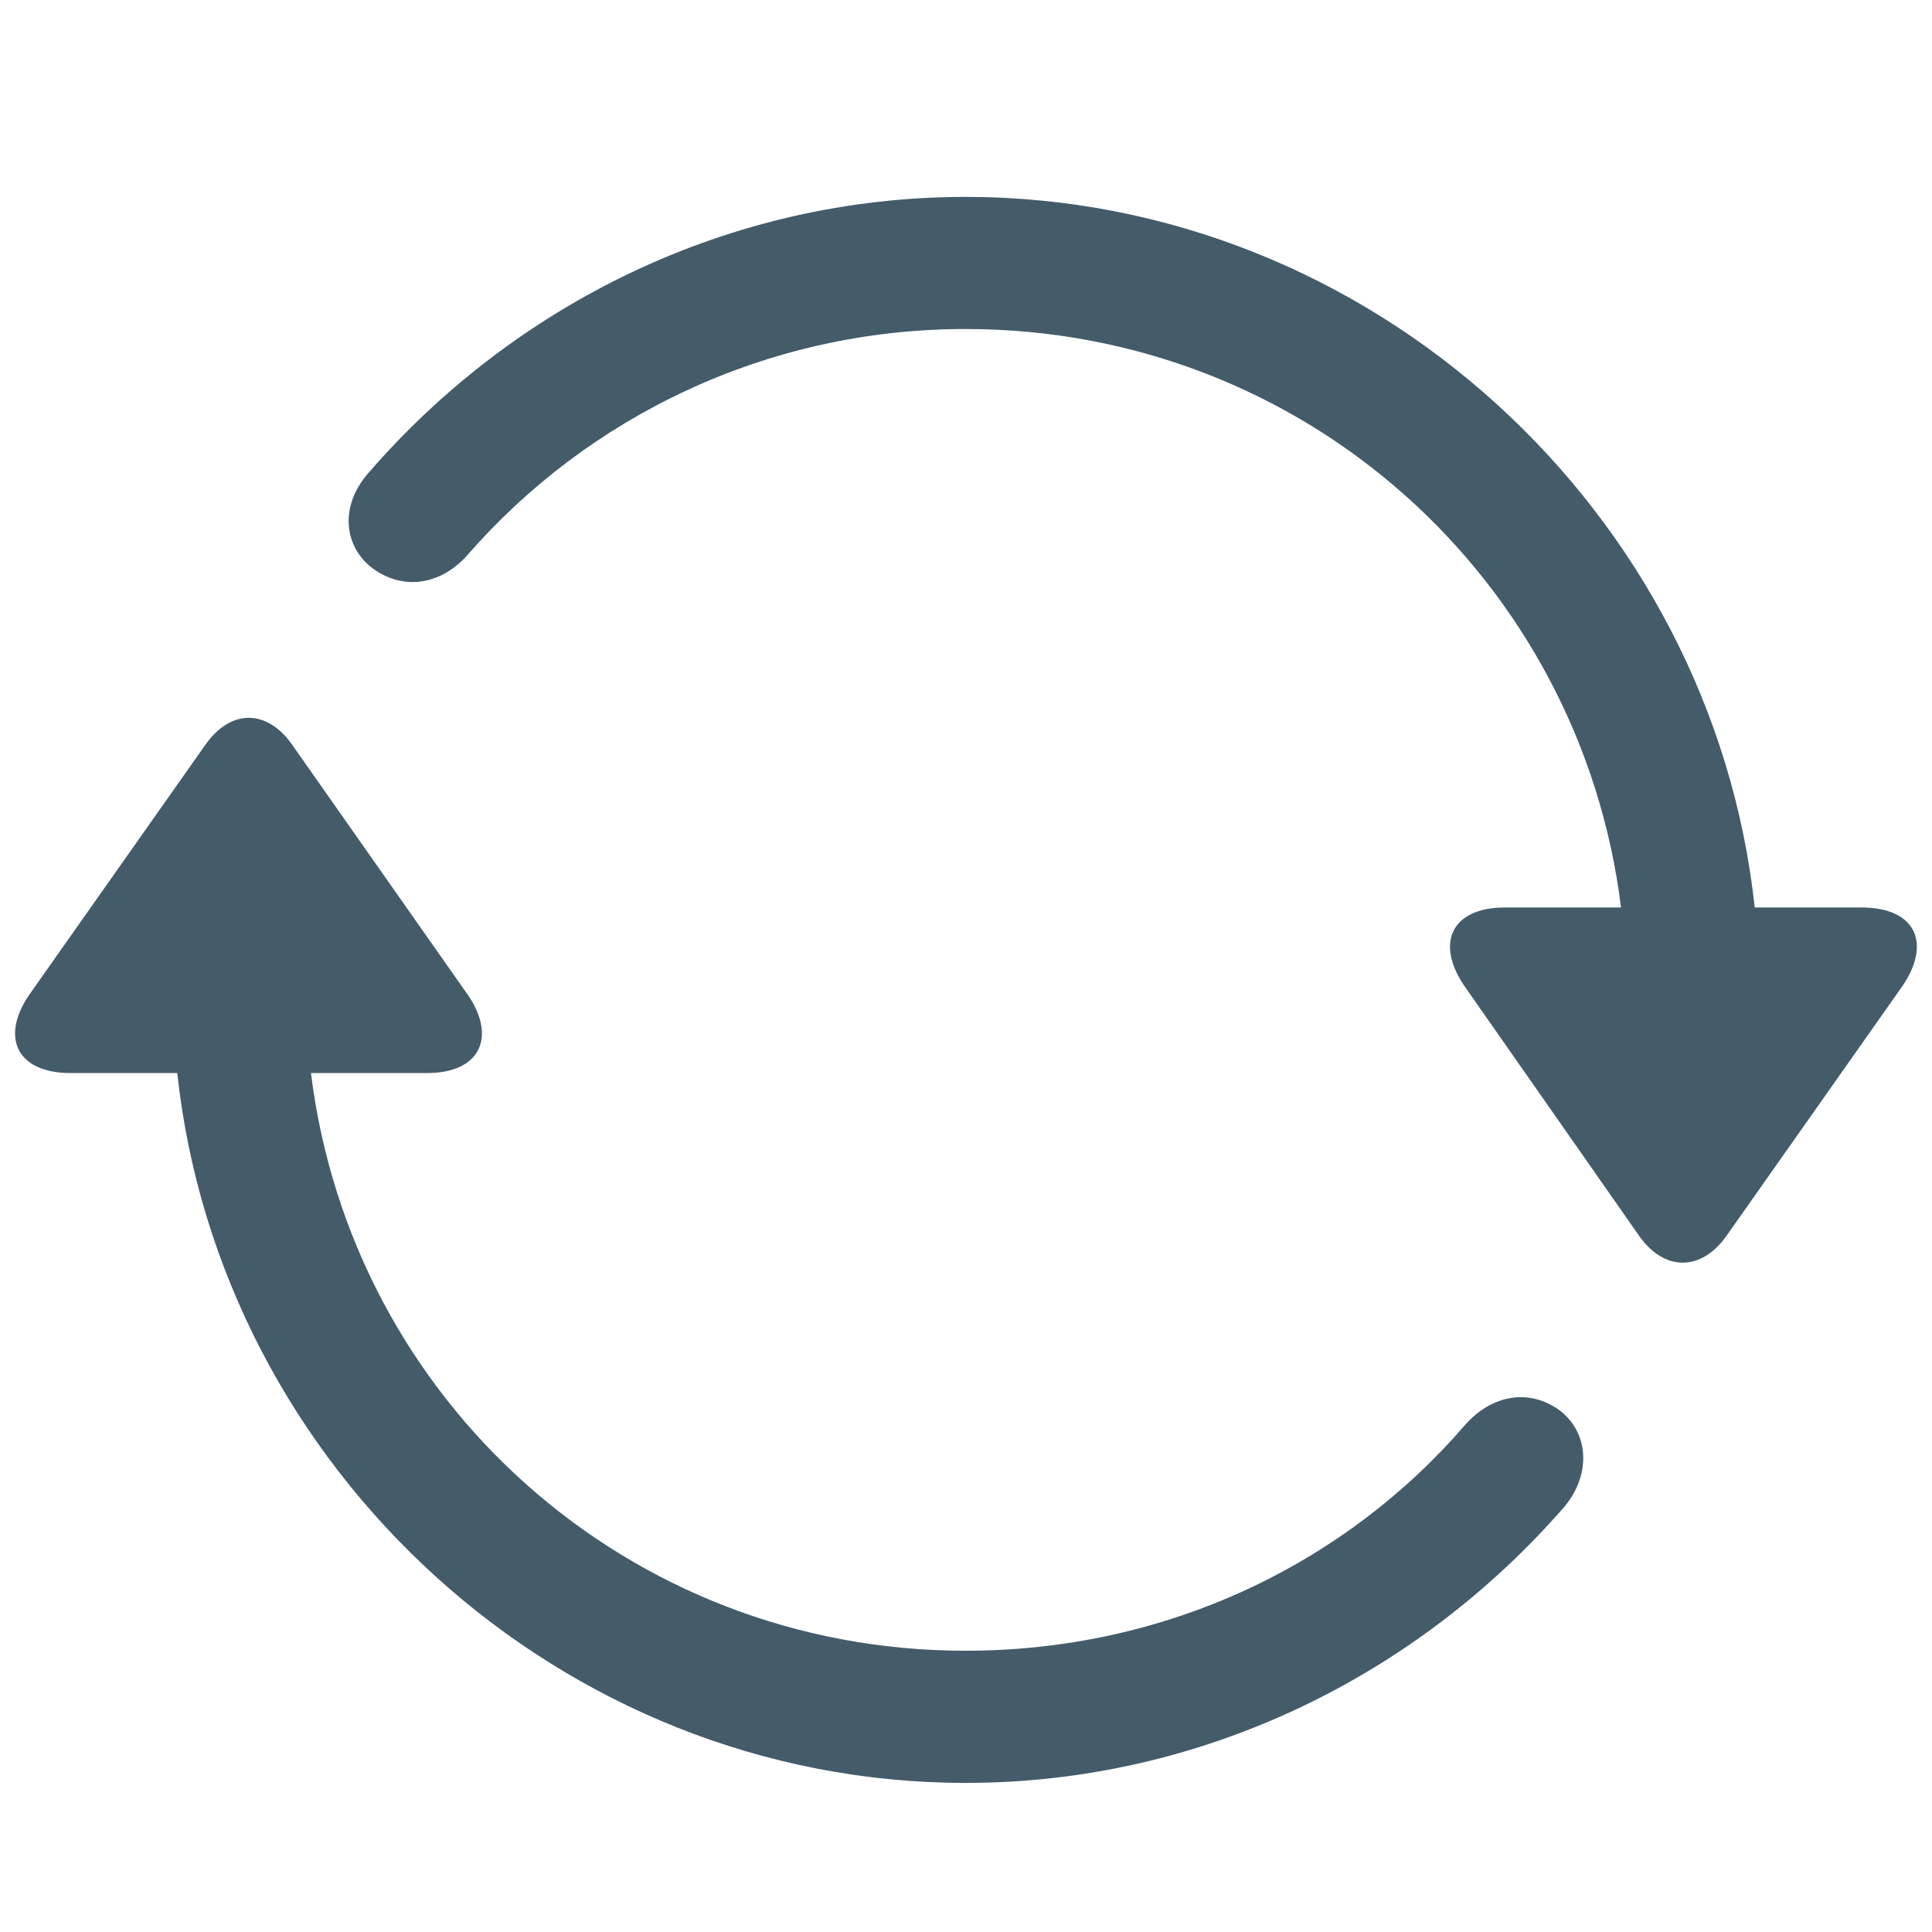 <svg width="24" height="24" viewBox="0 0 24 24" fill="none" xmlns="http://www.w3.org/2000/svg">
<path d="M23.121 11.273H21.798C21.267 6.357 17.037 2.446 11.995 2.446C9.059 2.446 6.393 3.778 4.578 5.874C4.211 6.289 4.269 6.801 4.645 7.072C5.032 7.342 5.486 7.255 5.804 6.898C7.301 5.179 9.523 4.087 11.995 4.087C16.206 4.087 19.634 7.207 20.137 11.273H18.698C18.012 11.273 17.828 11.736 18.205 12.268L20.359 15.348C20.668 15.793 21.131 15.802 21.45 15.348L23.613 12.277C24 11.736 23.816 11.273 23.121 11.273ZM0.879 13.33H2.202C2.733 18.246 6.963 22.148 11.995 22.148C14.95 22.148 17.616 20.805 19.432 18.719C19.779 18.304 19.731 17.782 19.364 17.512C18.978 17.241 18.524 17.338 18.205 17.695C16.718 19.424 14.496 20.506 11.995 20.506C7.794 20.506 4.365 17.396 3.863 13.33H5.302C5.988 13.33 6.171 12.857 5.795 12.335L3.631 9.254C3.322 8.81 2.868 8.8 2.55 9.254L0.386 12.325C-6.94245e-05 12.857 0.183 13.33 0.879 13.33Z" fill="#445B6A"/>
</svg>
